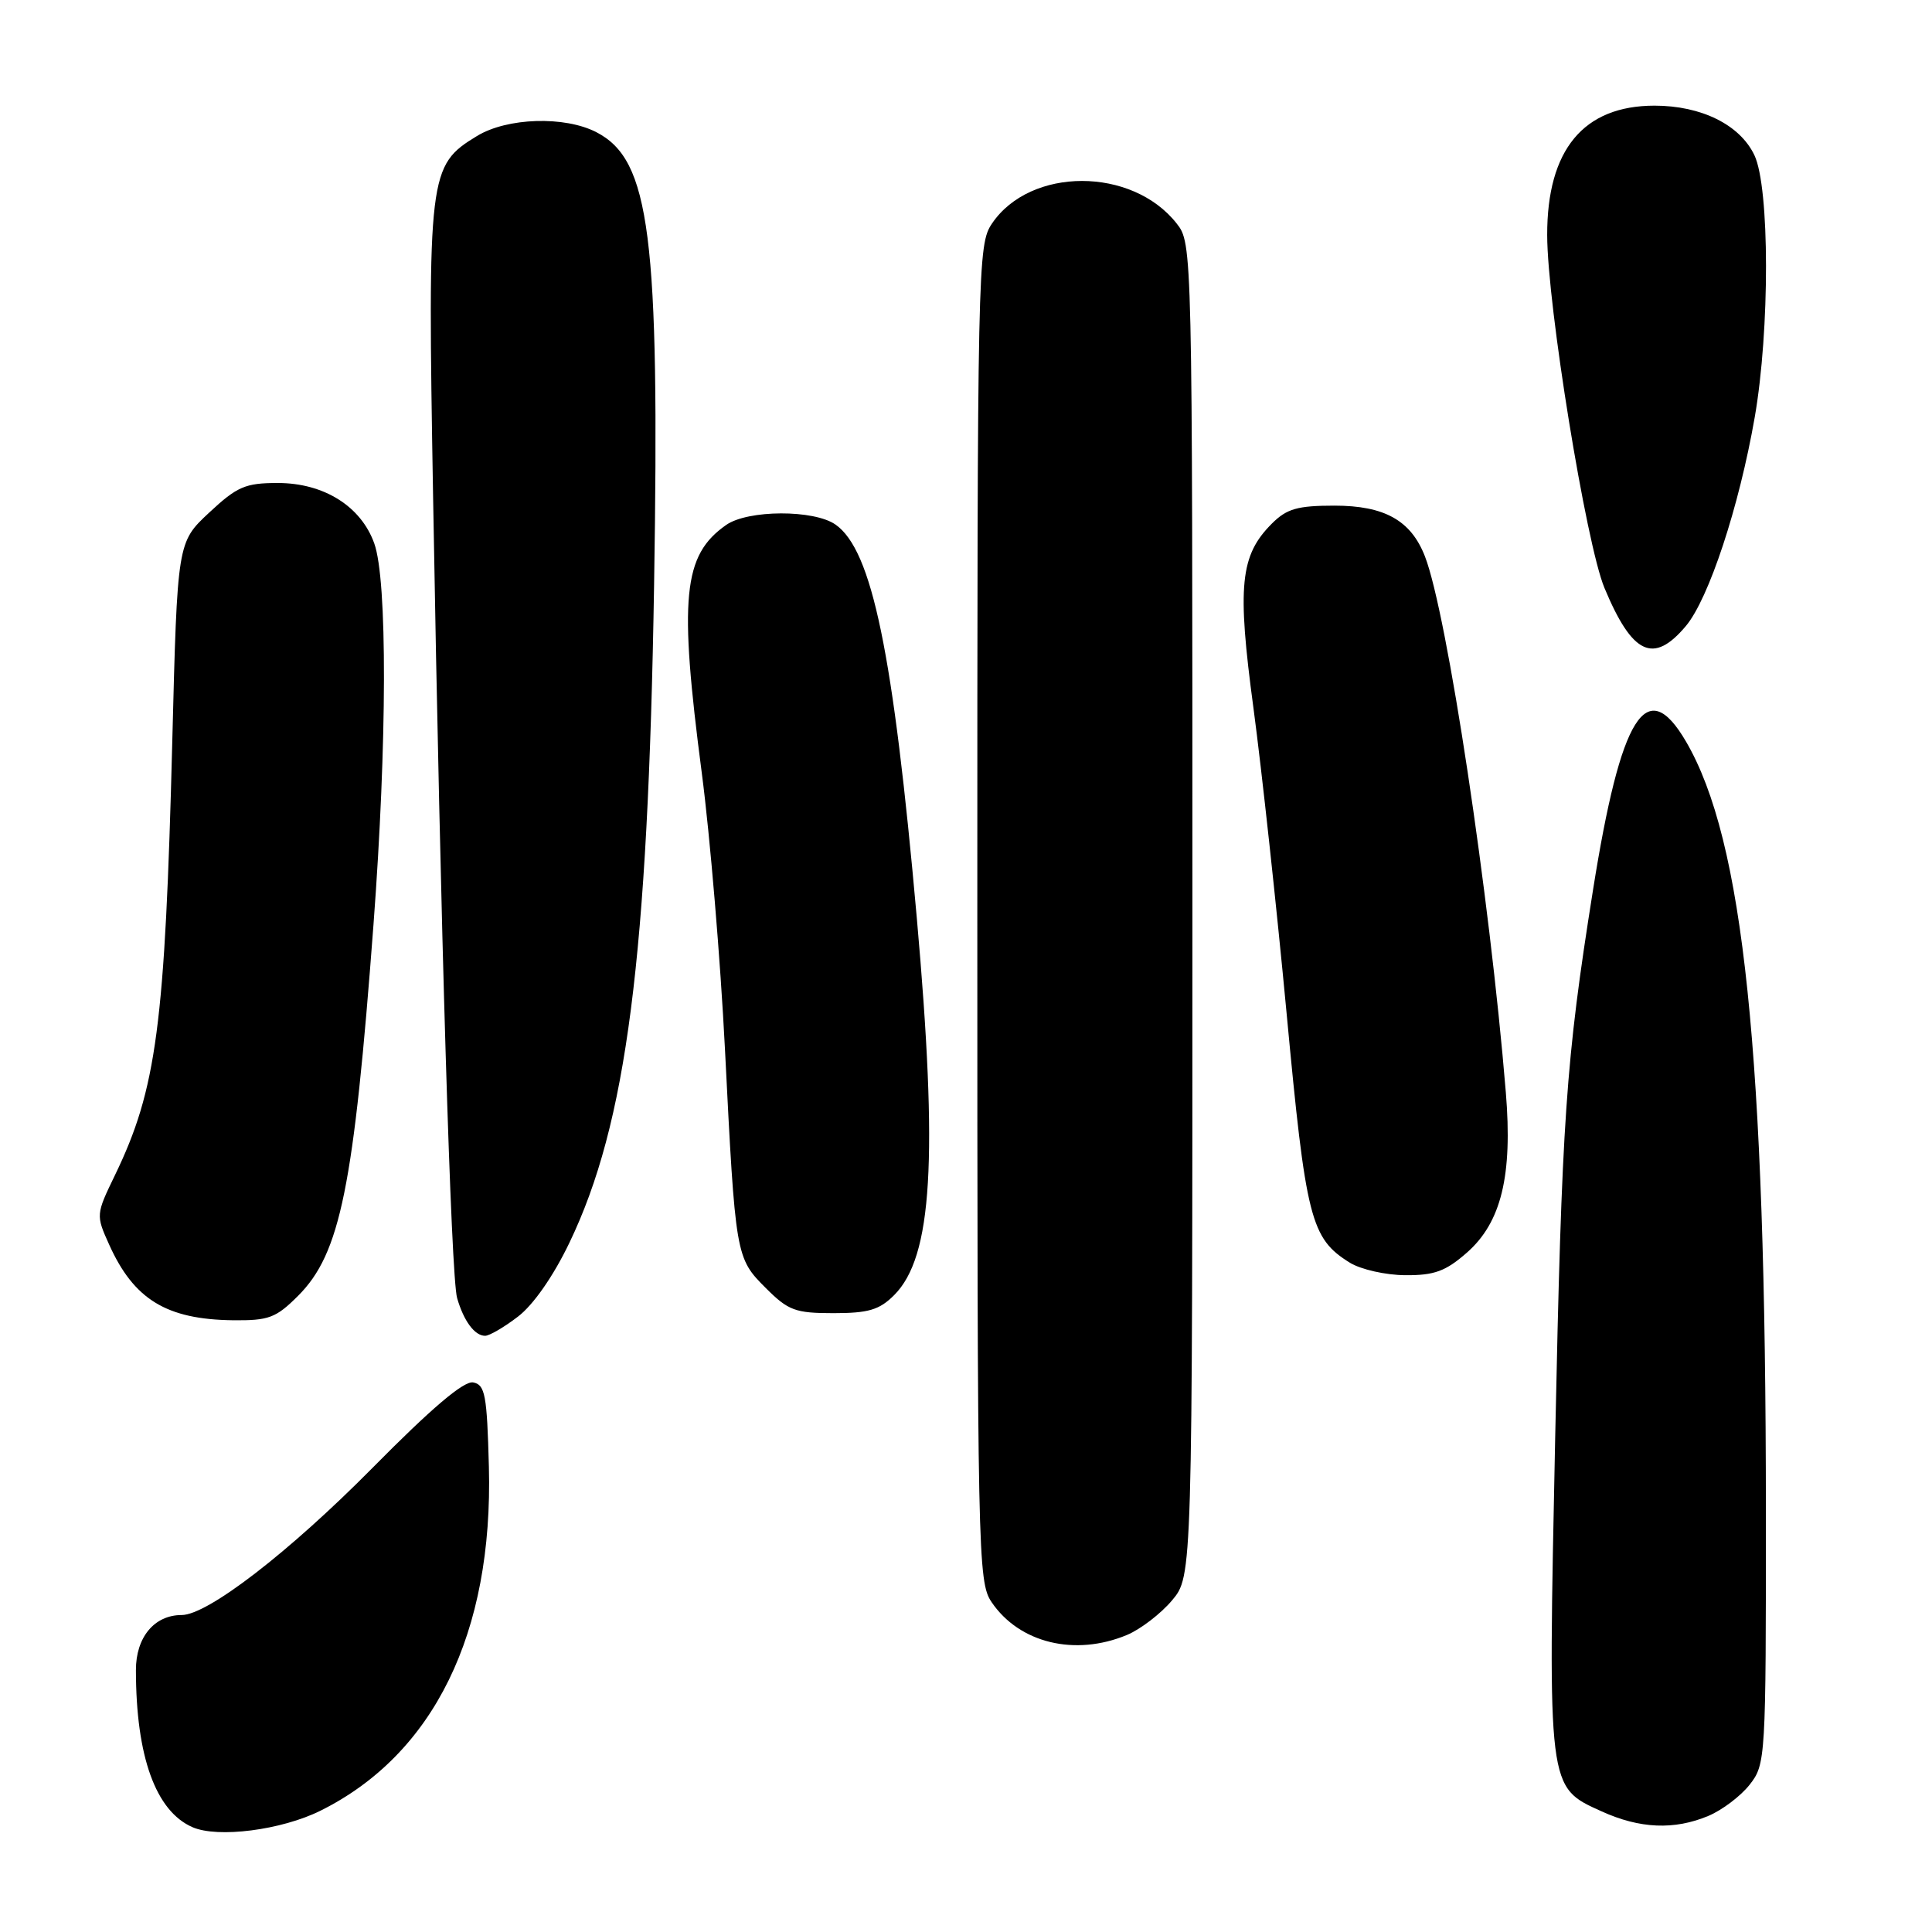 <?xml version="1.0" encoding="UTF-8" standalone="no"?>
<!DOCTYPE svg PUBLIC "-//W3C//DTD SVG 1.1//EN" "http://www.w3.org/Graphics/SVG/1.1/DTD/svg11.dtd" >
<svg xmlns="http://www.w3.org/2000/svg" xmlns:xlink="http://www.w3.org/1999/xlink" version="1.1" viewBox="0 0 256 256">
 <g >
 <path fill="currentColor"
d=" M 42.44 239.94 C 57.48 232.48 65.36 216.39 64.78 194.35 C 64.53 184.84 64.28 183.48 62.70 183.18 C 61.47 182.94 57.16 186.60 49.36 194.50 C 38.30 205.68 27.51 214.00 24.07 214.00 C 20.45 214.00 18.00 216.95 18.01 221.31 C 18.02 232.75 20.63 239.98 25.50 242.11 C 28.87 243.58 37.27 242.50 42.44 239.94 Z  M 226.36 240.62 C 228.18 239.86 230.64 238.00 231.83 236.49 C 233.96 233.78 234.00 233.09 233.99 200.12 C 233.97 139.45 231.05 111.35 223.40 98.25 C 218.17 89.30 214.77 94.74 211.08 117.94 C 207.46 140.70 206.95 148.14 206.07 190.50 C 205.10 237.25 205.04 236.76 212.21 240.01 C 217.29 242.32 221.84 242.51 226.36 240.62 Z  M 149.33 216.64 C 151.12 215.89 153.81 213.83 155.30 212.06 C 158.00 208.85 158.00 208.85 158.00 120.56 C 158.00 32.54 157.99 32.26 155.91 29.61 C 150.00 22.10 136.54 22.10 131.45 29.61 C 129.55 32.42 129.50 34.84 129.50 121.00 C 129.50 206.19 129.57 209.60 131.39 212.29 C 135.07 217.72 142.45 219.51 149.33 216.64 Z  M 68.63 174.46 C 70.66 172.92 73.33 169.09 75.45 164.67 C 83.03 148.91 85.87 126.89 86.67 77.50 C 87.42 31.20 86.15 21.20 79.03 17.52 C 74.82 15.34 67.19 15.58 63.19 18.03 C 56.78 21.93 56.65 23.00 57.39 66.00 C 58.38 123.34 59.76 169.18 60.57 172.00 C 61.45 175.05 62.90 177.00 64.28 177.00 C 64.85 177.00 66.81 175.86 68.63 174.46 Z  M 39.50 171.70 C 45.10 166.10 46.88 157.30 49.49 122.50 C 51.30 98.37 51.34 76.87 49.59 72.00 C 47.83 67.08 42.91 64.00 36.81 64.00 C 32.50 64.00 31.42 64.47 27.71 67.93 C 23.50 71.86 23.50 71.86 22.83 98.18 C 21.87 135.88 20.75 144.32 15.22 155.74 C 12.71 160.93 12.70 161.01 14.47 164.93 C 17.74 172.19 22.07 174.83 30.85 174.94 C 35.61 174.99 36.56 174.64 39.50 171.70 Z  M 118.48 171.61 C 123.55 166.54 124.32 153.65 121.48 121.61 C 118.35 86.42 115.56 72.91 110.71 69.51 C 107.86 67.51 99.10 67.54 96.22 69.56 C 90.49 73.57 89.94 79.15 93.00 102.50 C 94.08 110.75 95.46 127.17 96.06 139.00 C 97.45 166.52 97.48 166.68 101.48 170.68 C 104.46 173.66 105.38 174.00 110.45 174.00 C 115.06 174.00 116.53 173.57 118.48 171.61 Z  M 194.37 165.98 C 198.93 161.98 200.44 155.77 199.53 144.74 C 197.38 118.59 191.75 81.28 188.81 73.72 C 186.96 68.96 183.46 67.00 176.82 67.00 C 171.93 67.00 170.50 67.41 168.54 69.37 C 164.31 73.59 163.91 77.63 166.09 93.83 C 167.17 101.90 169.15 120.09 170.48 134.25 C 173.04 161.59 173.67 164.09 178.87 167.32 C 180.32 168.21 183.62 168.96 186.22 168.97 C 190.06 169.00 191.57 168.44 194.37 165.98 Z  M 223.38 82.96 C 226.42 79.35 230.44 67.17 232.51 55.29 C 234.52 43.75 234.50 24.85 232.47 20.57 C 230.55 16.53 225.44 14.00 219.22 14.00 C 209.82 14.01 204.99 19.84 205.01 31.15 C 205.02 40.38 210.16 72.06 212.60 77.91 C 216.29 86.75 219.09 88.06 223.38 82.96 Z "/>
</g>
</svg>